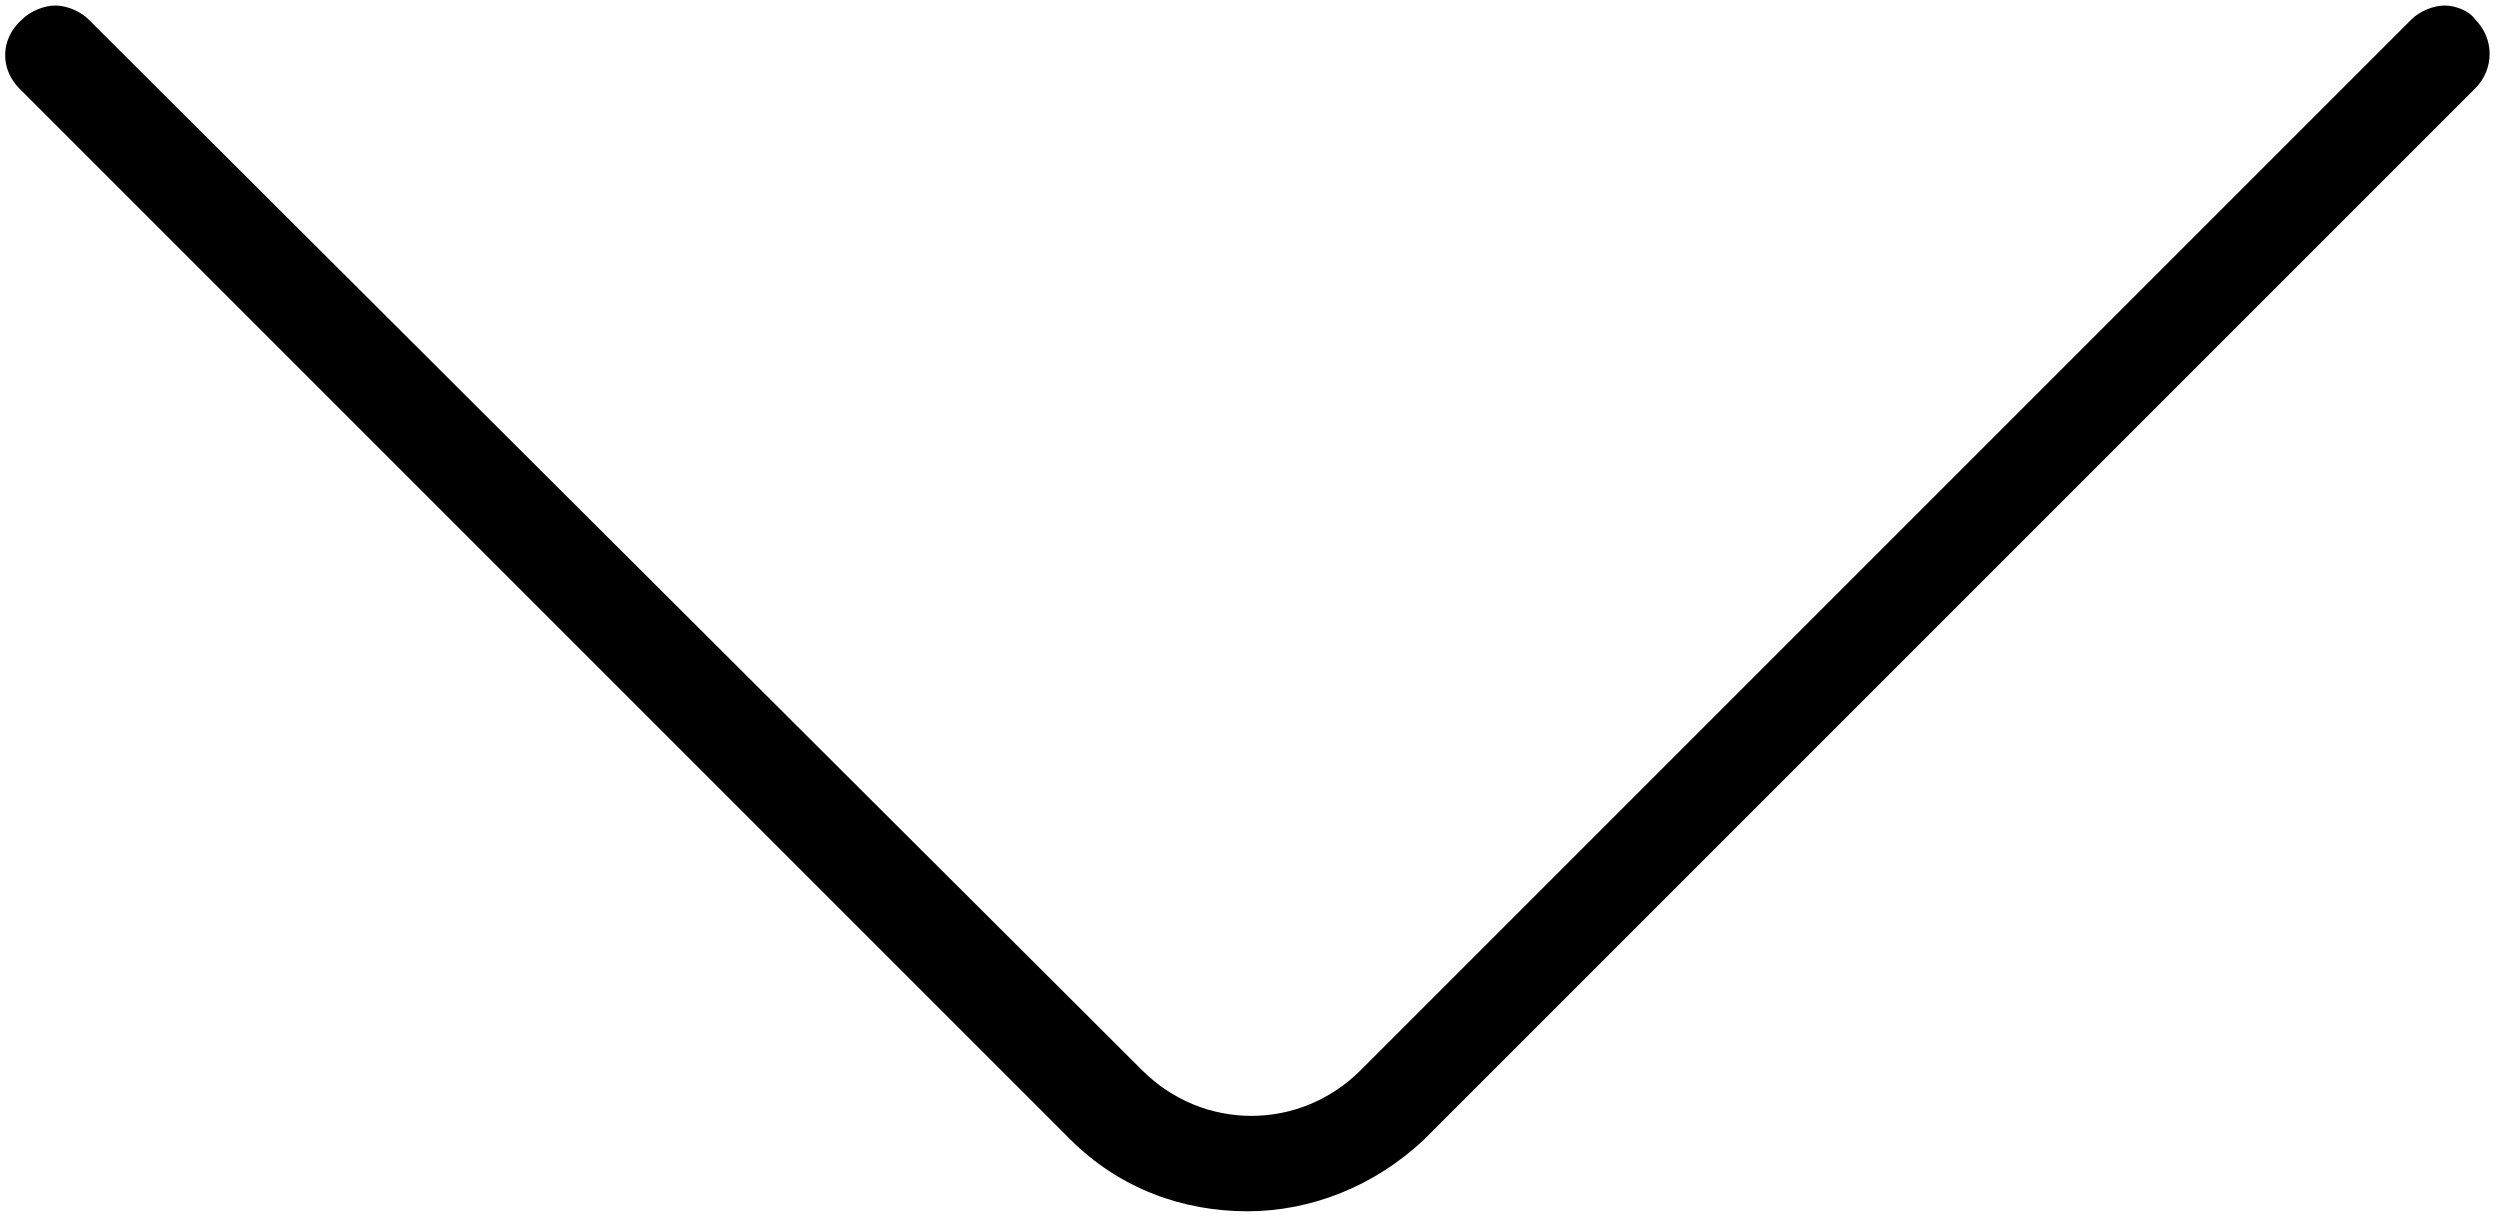 <?xml version="1.0" encoding="utf-8"?>
<!-- Generator: Adobe Illustrator 27.0.1, SVG Export Plug-In . SVG Version: 6.00 Build 0)  -->
<svg version="1.1" id="Layer_1" xmlns="http://www.w3.org/2000/svg" xmlns:xlink="http://www.w3.org/1999/xlink" x="0px" y="0px"
	 viewBox="0 0 90.4 44.1" style="enable-background:new 0 0 90.4 44.1;" xml:space="preserve">
<path d="M88.4,0.2c-0.4,0-0.9,0.2-1.2,0.5l-38,38c-2.2,2.2-5.7,2.2-7.9,0L3.2,0.7C2.9,0.4,2.4,0.2,2,0.2c-0.4,0-0.9,0.2-1.2,0.5
	C0,1.4,0,2.5,0.7,3.2l38,38c1.8,1.8,4.1,2.6,6.4,2.6h0c2.3,0,4.6-0.9,6.4-2.6l38-38c0.7-0.7,0.7-1.8,0-2.5
	C89.3,0.4,88.8,0.2,88.4,0.2L88.4,0.2z"/>
</svg>
